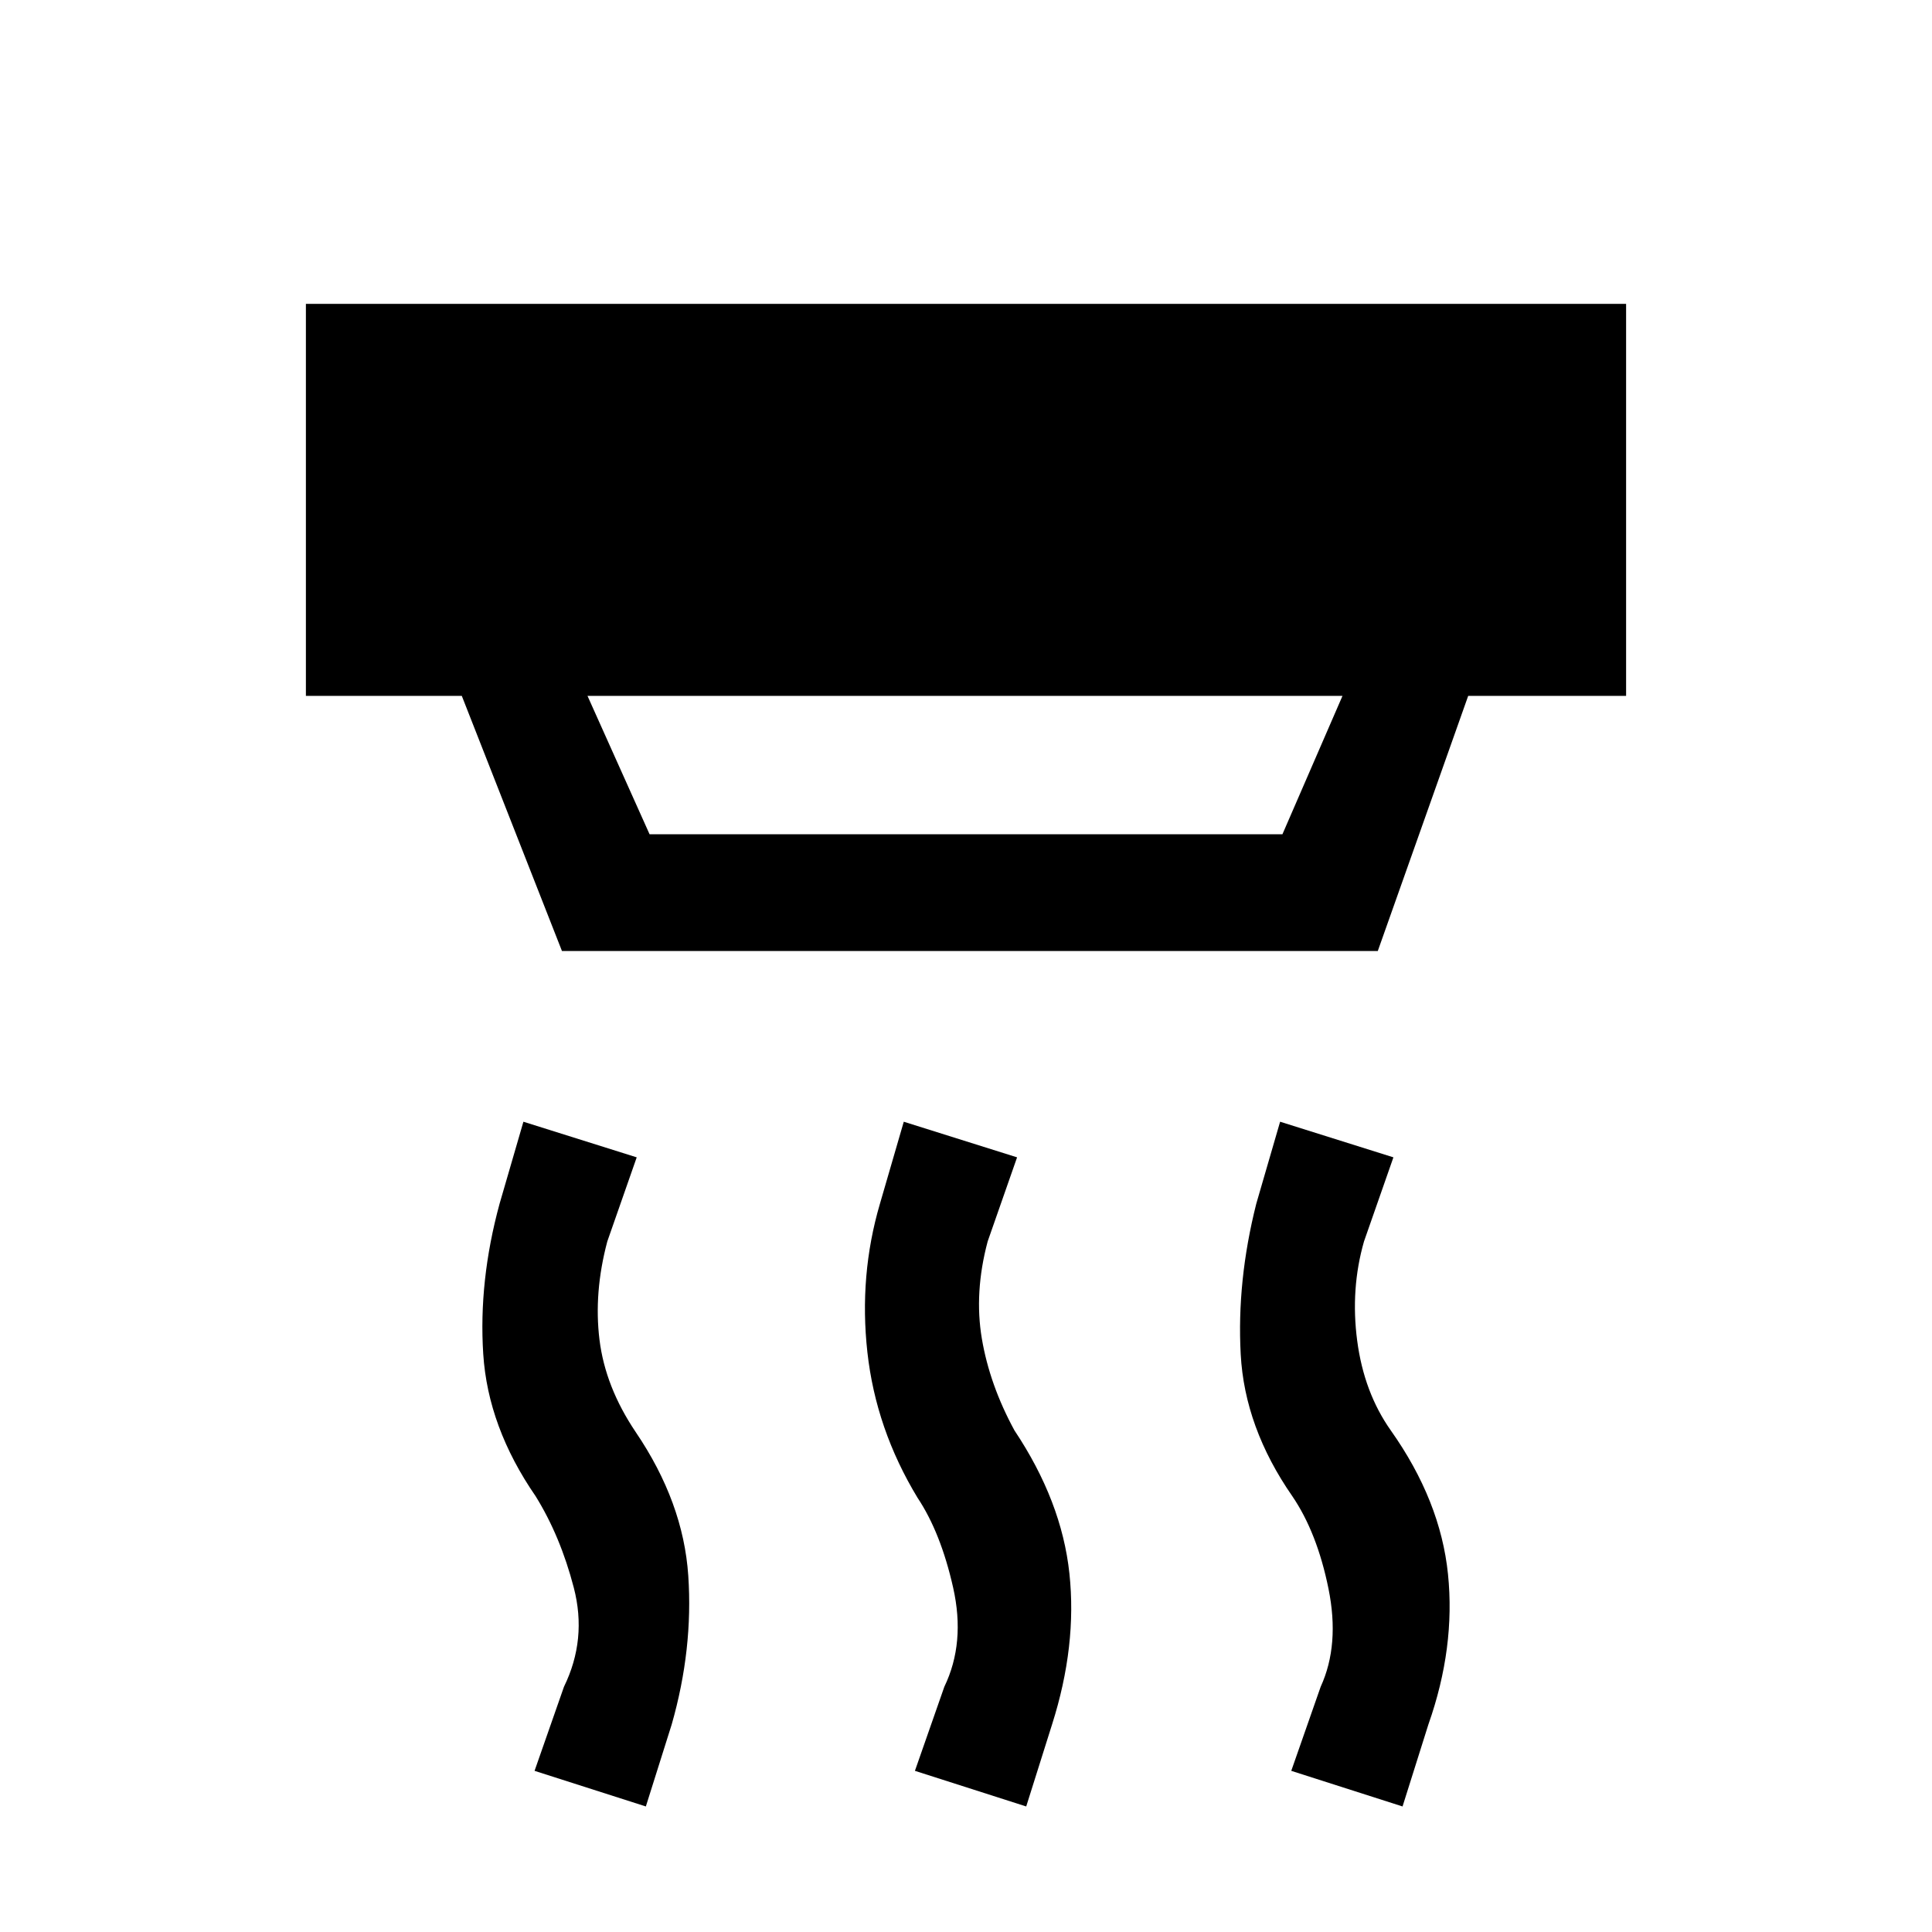 <svg xmlns="http://www.w3.org/2000/svg" height="20" viewBox="0 -960 960 960" width="20"><path d="m509.92-62.38-55.3-17.7 14.61-41.77q10.54-21.84 4.39-49.23-6.16-27.38-17.7-44.69-20.69-34.15-24.92-72.31-4.23-38.15 6.23-73.77l11.85-40.77 56.3 17.7-14.61 41.77q-6.77 25.38-2.89 48.34 3.89 22.96 16.2 45.58 23.46 35.15 27.3 71.04 3.85 35.88-8.61 75.04l-12.85 40.77Zm-189 0-55.3-17.7 14.61-41.77q11.54-23.61 4.89-49.23-6.66-25.61-18.97-45.46-23.69-34.38-26.03-70.65-2.35-36.27 8.11-74.66l11.85-40.77 56.3 17.7-14.61 41.77q-6.77 25.38-3.89 48.84 2.89 23.46 17.97 45.85 23.69 34.92 26.15 71.42 2.46 36.5-8.23 73.89l-12.85 40.77Zm376 0-55.3-17.7 14.61-41.77q9.54-20.84 3.89-48.73-5.66-27.88-17.97-45.96-23.69-34.15-25.65-70.54-1.96-36.38 7.73-74.77l11.85-40.77 56.3 17.7-14.61 41.77q-6.77 23.61-3.39 49.34 3.39 25.73 16.7 44.58 24.69 34.92 28.42 71.42 3.73 36.5-9.73 74.66l-12.85 40.77Zm-405-551.85 30.85 68.77h314.46l29.85-68.77H291.92Zm-12.69 126.77-49.77-126.77H152V-809h656v194.77h-78.46l-44.92 126.77H279.23Z"/></svg>
